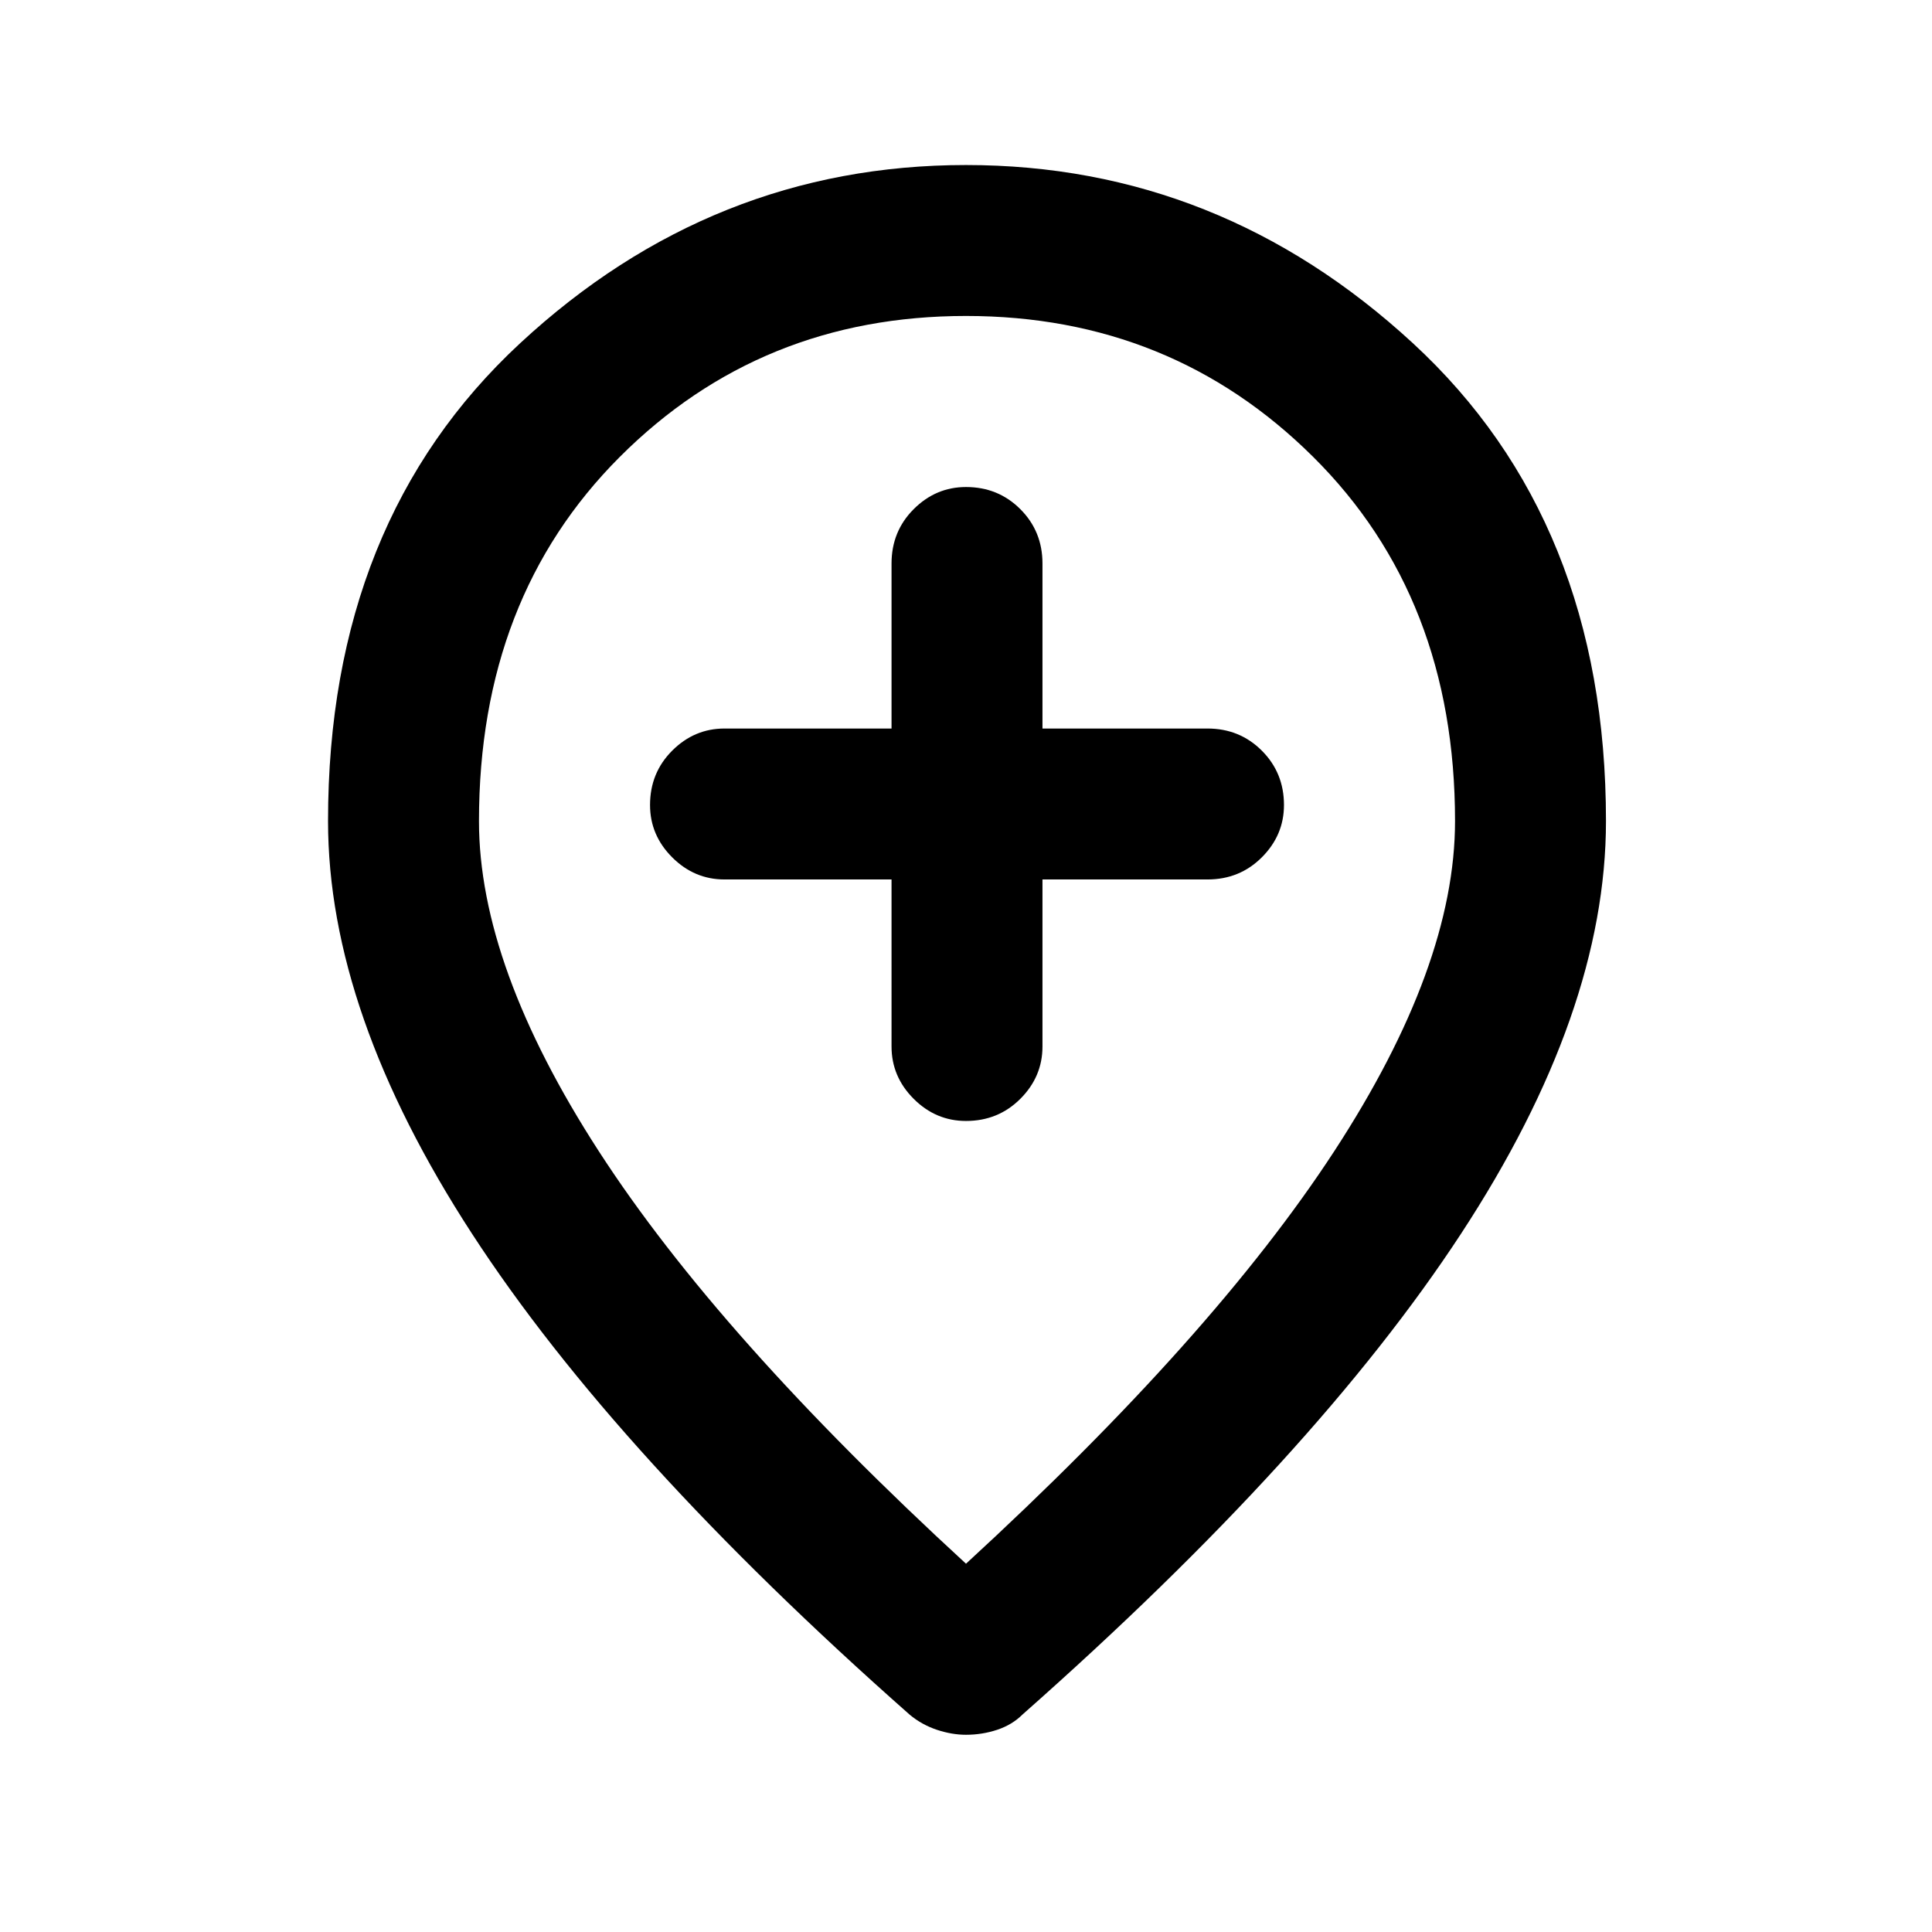 <svg xmlns="http://www.w3.org/2000/svg" height="24" width="24"><path d="M12 13.925q.4 0 .675-.275t.275-.65v-2.075H15q.4 0 .675-.275t.275-.65q0-.4-.275-.675T15 9.05h-2.05V7q0-.4-.275-.675T12 6.05q-.375 0-.65.275T11.075 7v2.05H9q-.375 0-.65.275T8.075 10q0 .375.275.65t.65.275h2.075V13q0 .375.275.65t.65.275Zm0 5.5q3.075-2.825 4.575-5.125t1.5-4.1q0-2.775-1.763-4.525Q14.55 3.925 12 3.925q-2.55 0-4.3 1.75T5.95 10.2q0 1.8 1.488 4.1Q8.925 16.6 12 19.425Zm0 2.125q-.175 0-.362-.062-.188-.063-.338-.188-3.65-3.225-5.437-5.975-1.788-2.75-1.788-5.125 0-3.725 2.388-5.938Q8.85 2.05 12 2.05t5.55 2.212q2.4 2.213 2.4 5.938 0 2.375-1.8 5.125T12.7 21.3q-.125.125-.312.188-.188.062-.388.062Zm0-11.35Z"/></svg>